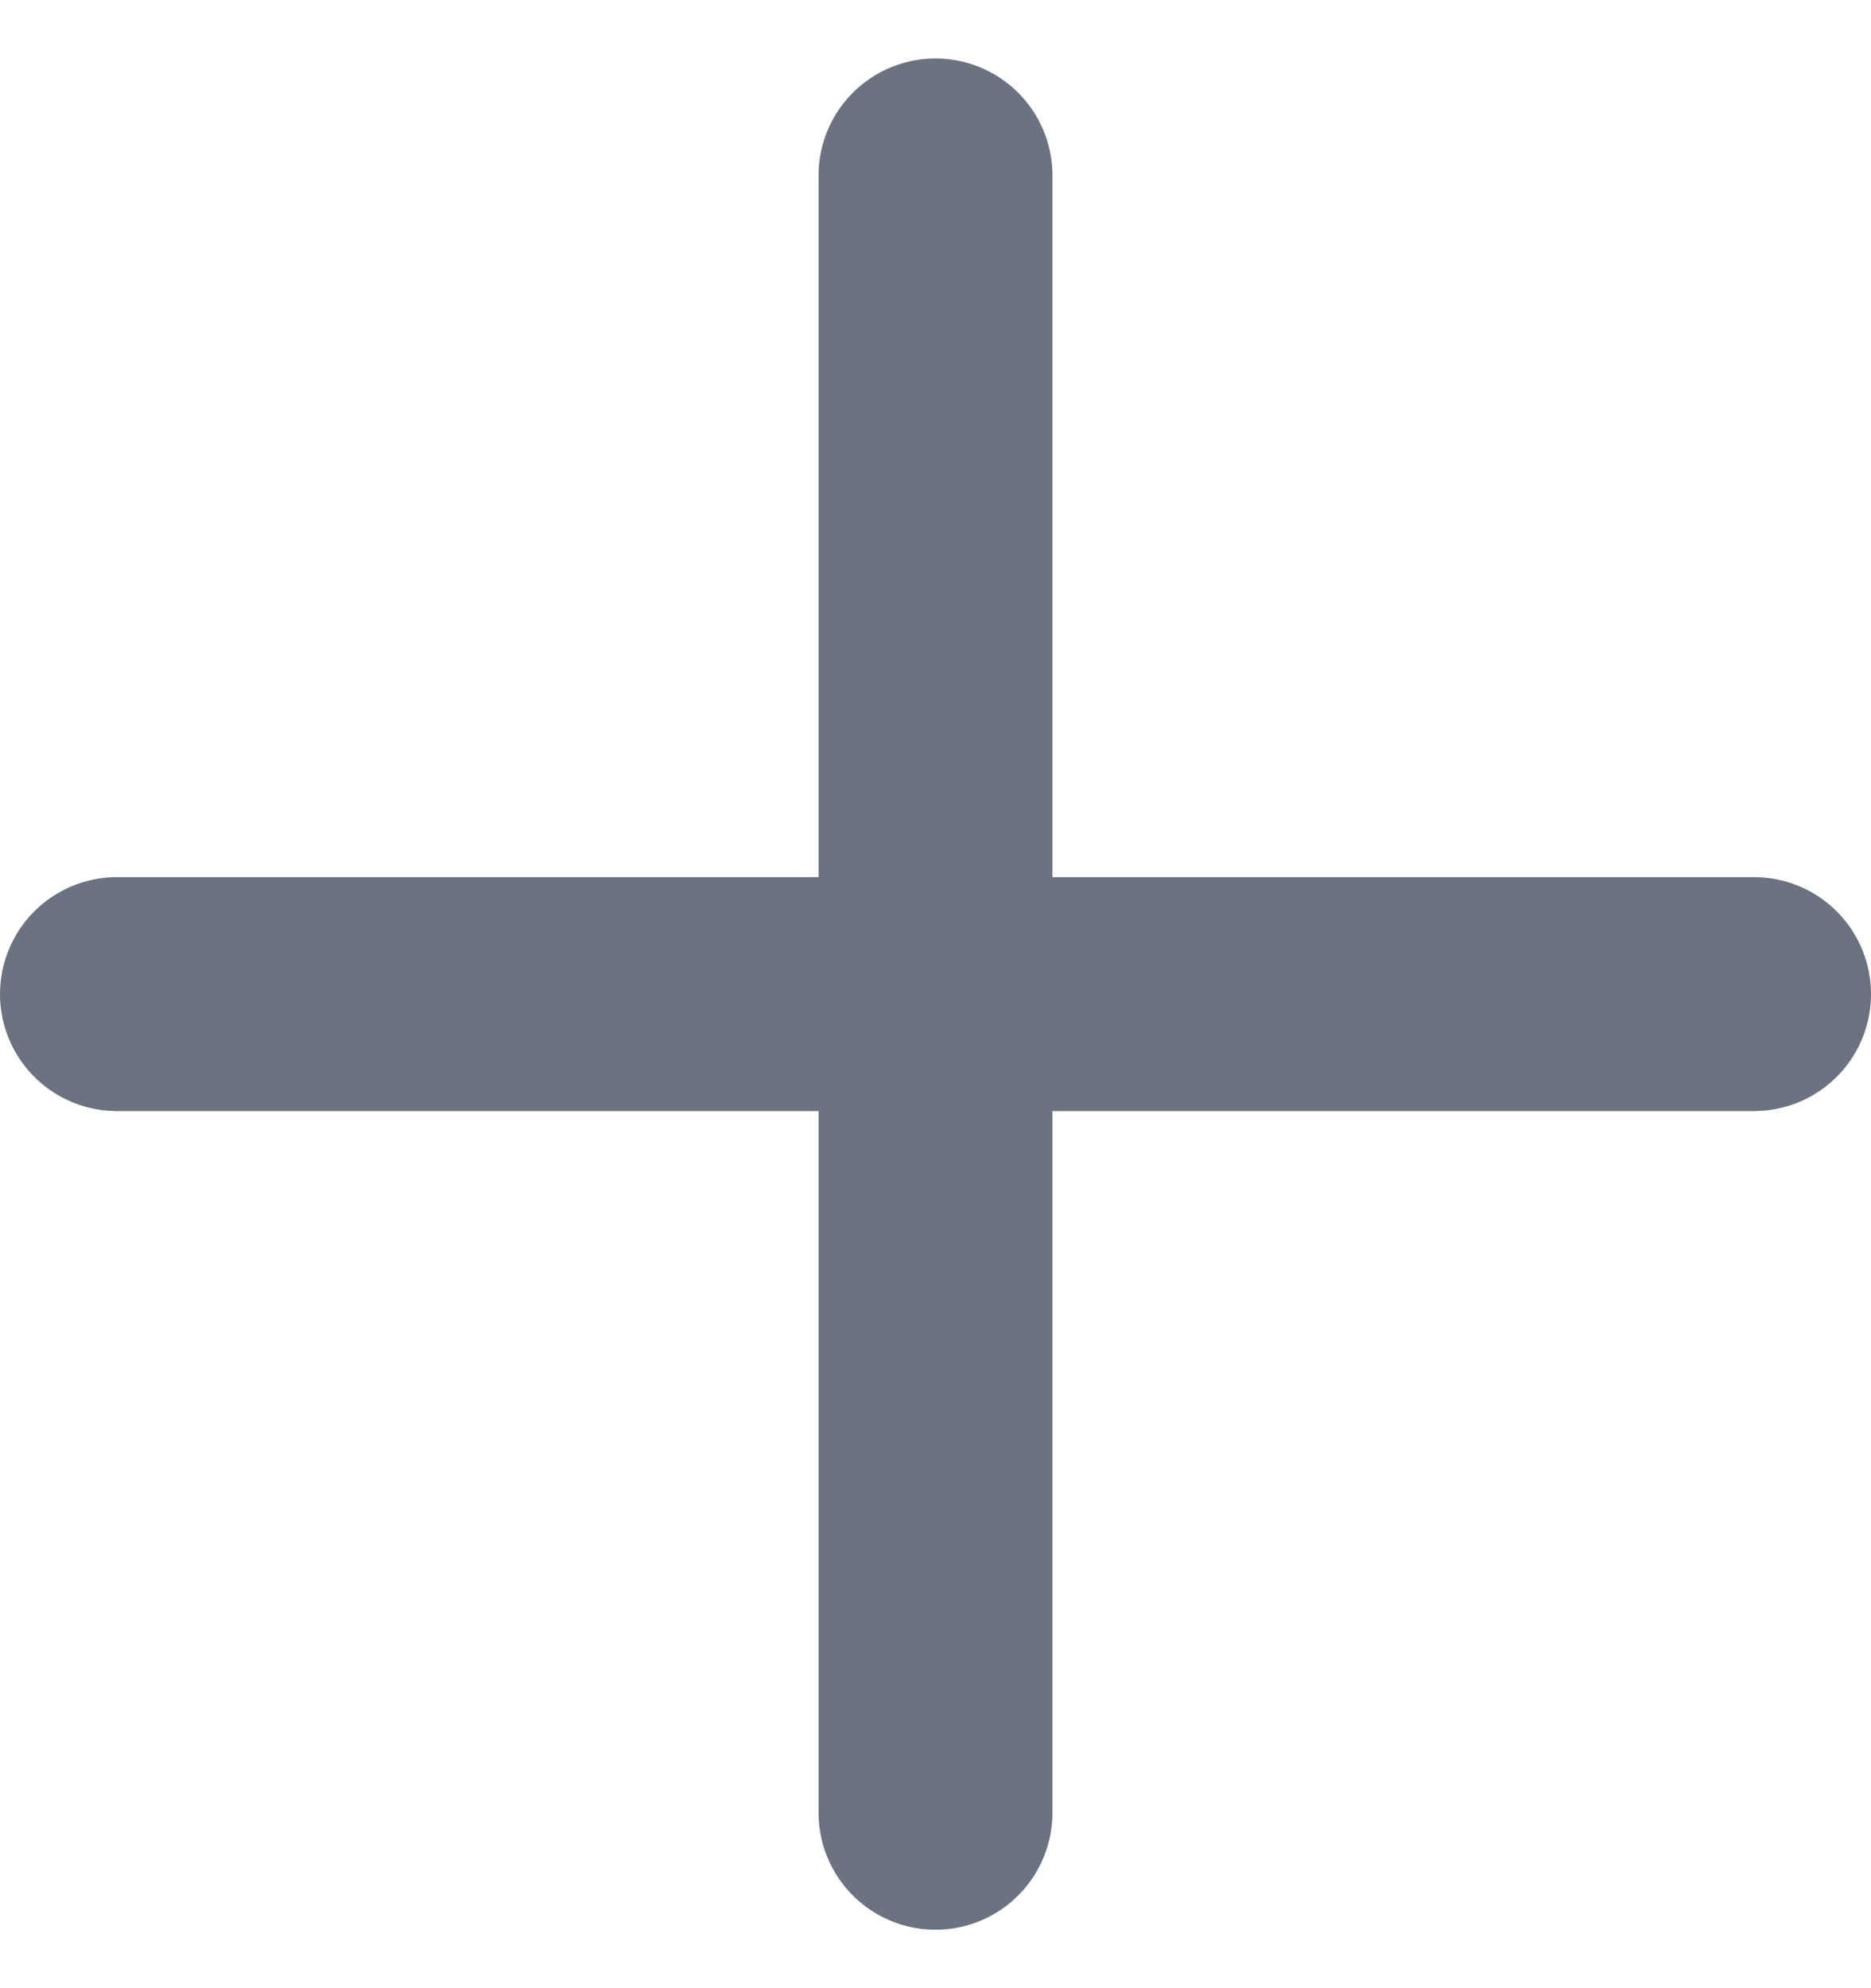 <svg width="16" height="17" viewBox="0 0 16 17" fill="none" xmlns="http://www.w3.org/2000/svg">
<path d="M8 1.5V8.5M8 8.5V15.5M8 8.5H15M8 8.5H1" stroke="#6B7280" stroke-width="2" stroke-linecap="round" stroke-linejoin="round"/>
</svg>
